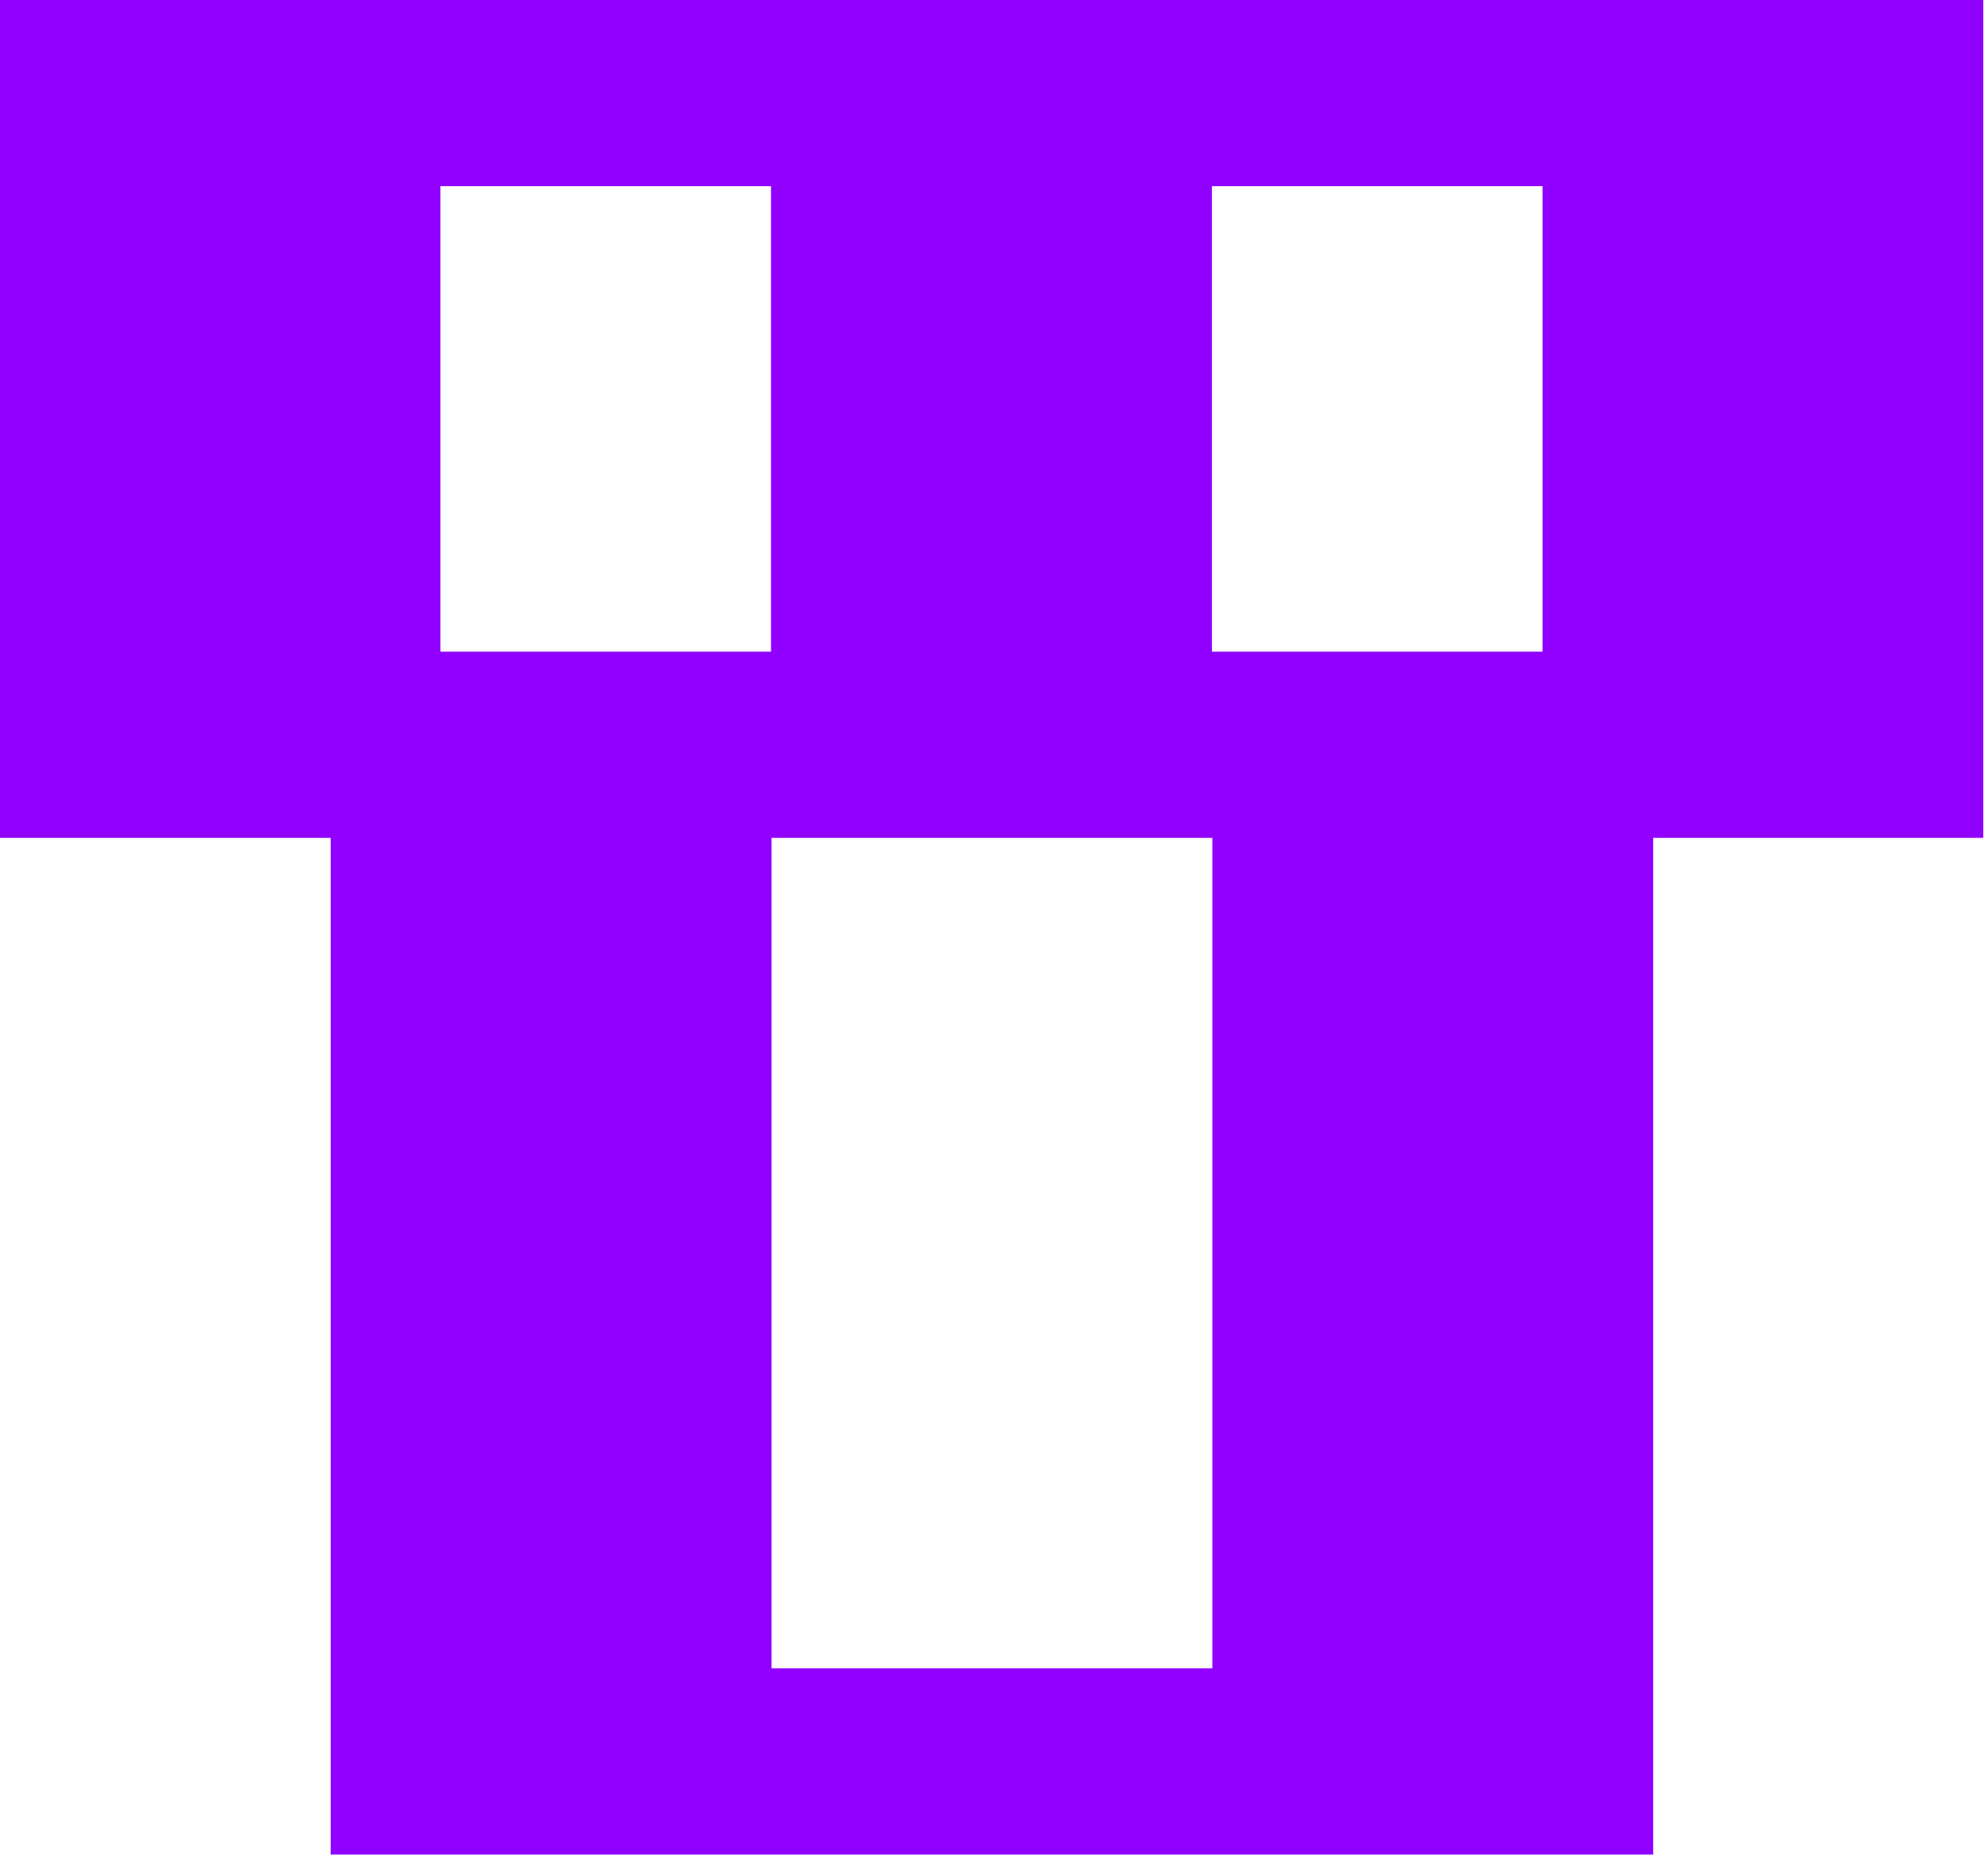 <?xml version="1.0" encoding="UTF-8" standalone="no"?>
<!DOCTYPE svg PUBLIC "-//W3C//DTD SVG 1.1//EN" "http://www.w3.org/Graphics/SVG/1.1/DTD/svg11.dtd">
<svg width="100%" height="100%" viewBox="0 0 316 295" version="1.1" xmlns="http://www.w3.org/2000/svg" xmlns:xlink="http://www.w3.org/1999/xlink" xml:space="preserve" xmlns:serif="http://www.serif.com/" style="fill-rule:evenodd;clip-rule:evenodd;stroke-linejoin:round;stroke-miterlimit:2;">
    <g transform="matrix(1,0,0,1,-3059.21,-1810.43)">
        <g transform="matrix(-1.3048e-15,7.103,-16.818,-3.08941e-15,18201.9,554.711)">
            <path d="M191.37,896.224L191.37,893.099L180.953,893.099L180.953,896.224L191.37,896.224ZM191.37,888.932L191.37,885.807L180.953,885.807L180.953,888.932L191.37,888.932ZM176.787,900.391L176.787,881.641L195.537,881.641L195.537,900.391L176.787,900.391Z" style="fill:rgb(145,0,255);fill-rule:nonzero;"/>
        </g>
        <g transform="matrix(1,0,0,1,0,-2)">
            <path d="M3181.85,2077.62L3251.92,2077.62L3251.92,1942.55L3321.99,1942.55L3321.99,2107.22L3111.77,2107.22L3111.77,1942.55L3181.85,1942.55L3181.85,2077.62Z" style="fill:rgb(145,0,255);fill-rule:nonzero;"/>
        </g>
    </g>
</svg>

